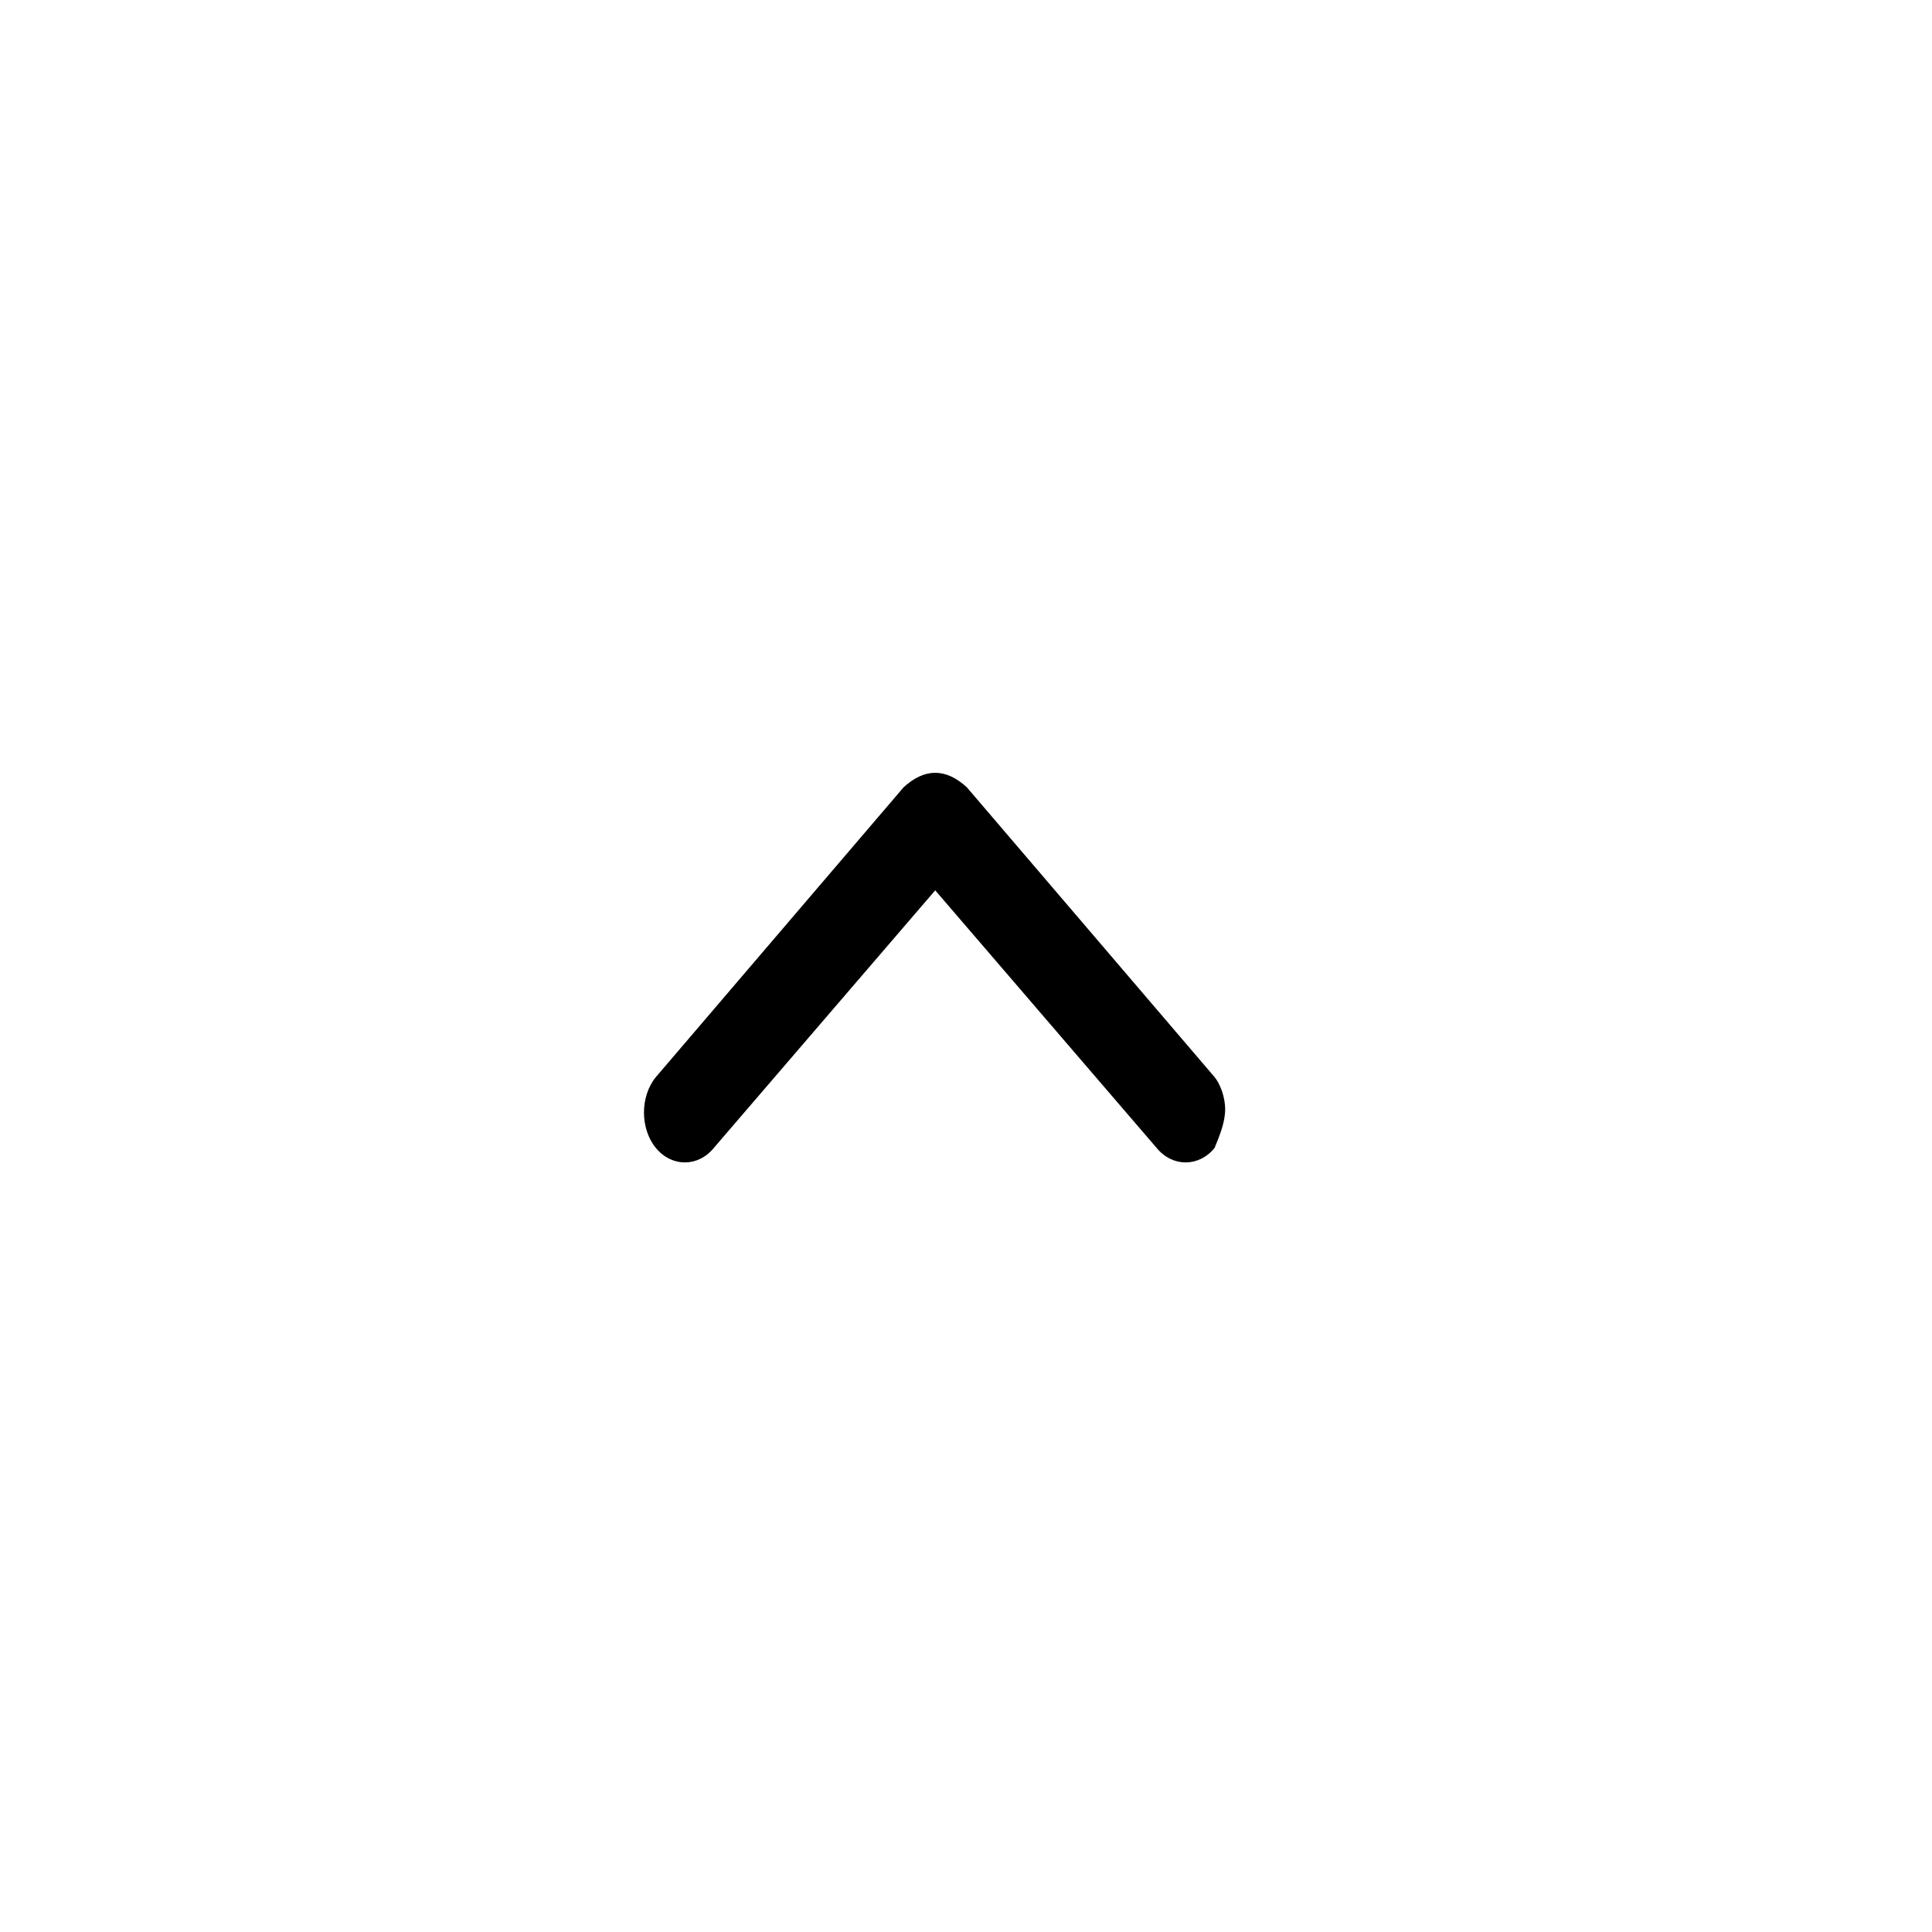 <svg width="30" height="30" xmlns="http://www.w3.org/2000/svg">
<rect fill="none" height="402" width="582" y="-1" x="-1"/>
<path transform="rotate(180 14.512,15.025) " fill="black" d="m14.993,17.825l3.847,-4.5c0.246,-0.3 0.246,-0.8 0,-1.1c-0.246,-0.3 -0.655,-0.3 -0.9,0l-3.438,4l-3.438,-4c-0.246,-0.3 -0.655,-0.3 -0.9,0c-0.082,0.2 -0.164,0.4 -0.164,0.6c0,0.2 0.082,0.4 0.164,0.5l3.847,4.5c0.327,0.3 0.655,0.3 0.982,0z"/> 
</svg>